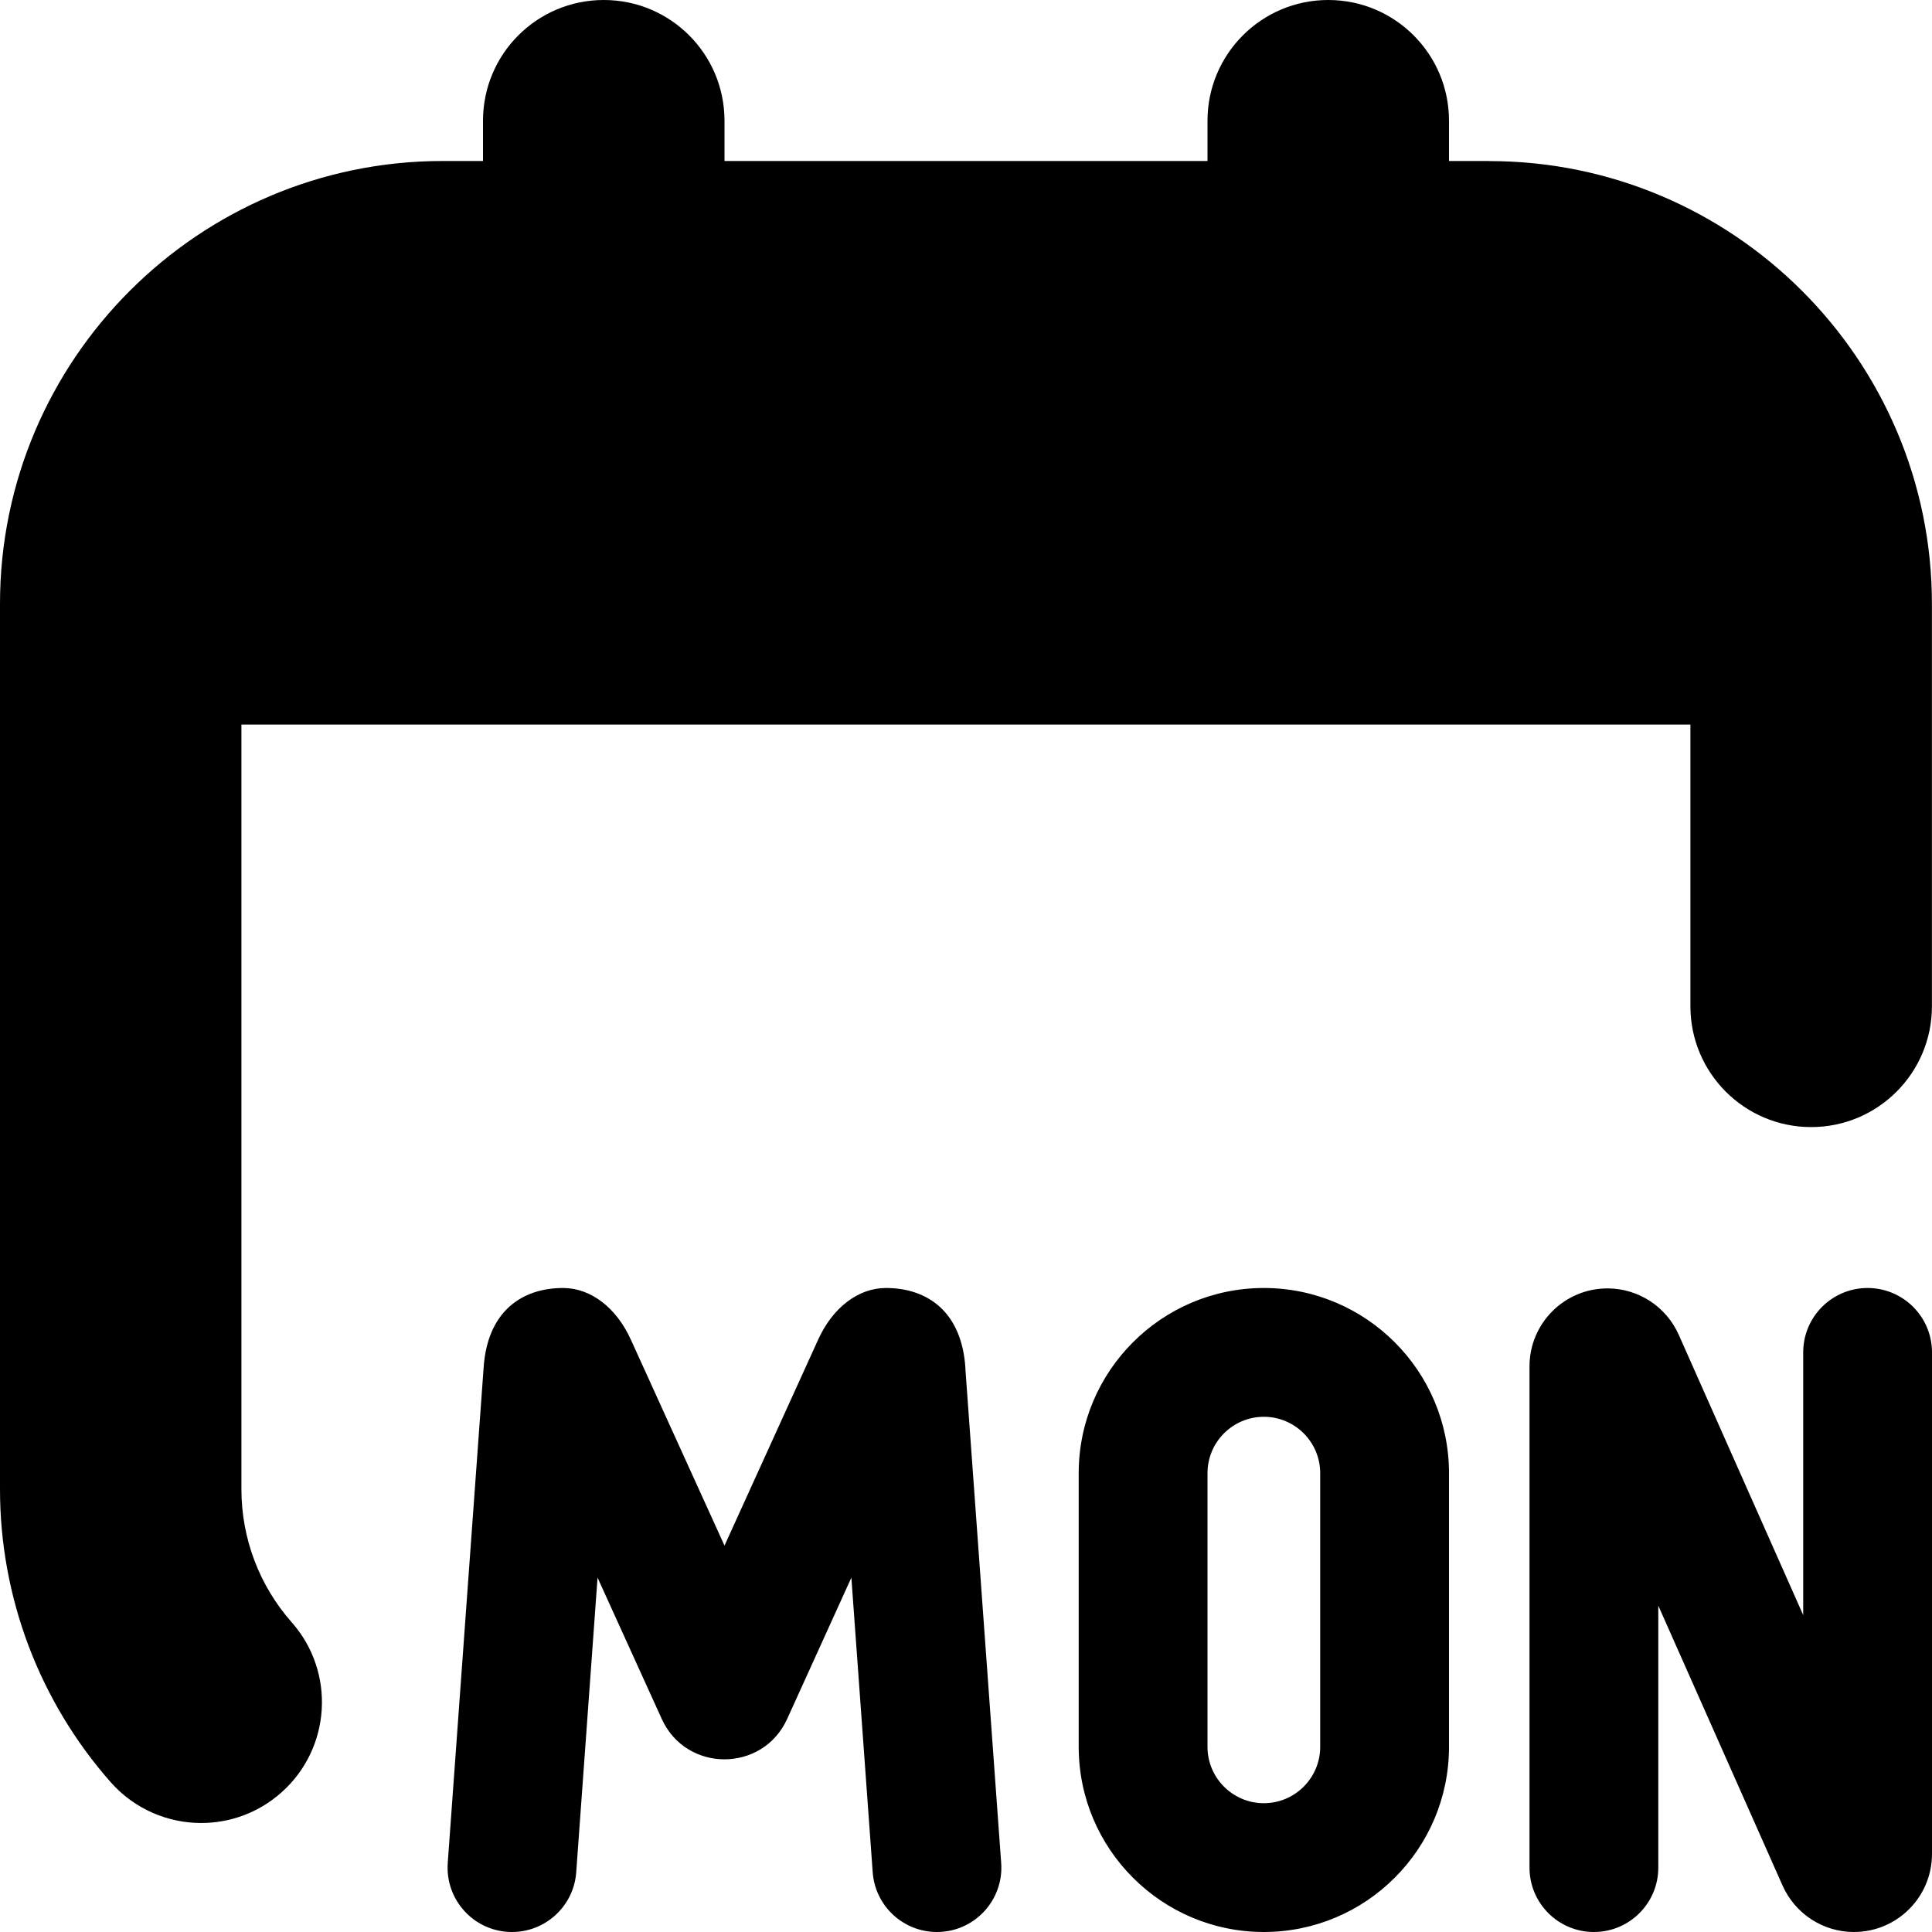 <?xml version="1.0" encoding="UTF-8"?>
<svg xmlns="http://www.w3.org/2000/svg" id="Layer_1" data-name="Layer 1" viewBox="0 0 24 24">
  <path d="m11.992,17l.445,6.142c.034.463-.333.858-.798.858-.419,0-.768-.324-.798-.742l-.265-3.66-.798,1.756c-.304.668-1.253.668-1.557,0l-.798-1.756-.265,3.66c-.03.418-.379.742-.798.742-.465,0-.831-.394-.798-.858l.445-6.142c.043-.705.472-1,.988-1,.342,0,.66.242.841.64l1.164,2.56,1.164-2.56c.181-.398.499-.64.841-.64.516,0,.945.295.988,1Zm11.208-1c-.442,0-.8.358-.8.8v3.263l-1.546-3.482c-.155-.348-.499-.574-.88-.576-.537-.003-.974.432-.974.969v6.226c0,.442.358.8.8.8s.8-.358.8-.8v-3.254l1.544,3.478c.156.35.503.576.886.576.536,0,.97-.434.97-.97v-6.23c0-.442-.358-.8-.8-.8Zm-5.2,2.3v3.4c0,1.269-1.031,2.3-2.3,2.3s-2.3-1.031-2.3-2.3v-3.4c0-1.269,1.031-2.3,2.3-2.3s2.3,1.031,2.3,2.3Zm-1.6,0c0-.386-.314-.7-.7-.7s-.7.314-.7.7v3.4c0,.386.314.7.7.7s.7-.314.7-.7v-3.4Zm2.1-16.3h-.5v-.5c0-.829-.672-1.5-1.5-1.5s-1.5.671-1.5,1.5v.5h-6v-.5c0-.829-.671-1.5-1.5-1.5s-1.5.671-1.5,1.5v.5h-.5C2.467,2,0,4.467,0,7.5v11c0,1.342.489,2.634,1.375,3.639.296.335.71.507,1.125.507.353,0,.707-.124.992-.376.621-.548.68-1.496.132-2.117-.403-.456-.625-1.043-.625-1.652v-9.5h18v3.5c0,.828.672,1.5,1.5,1.5s1.5-.672,1.5-1.5v-5c0-3.033-2.468-5.5-5.5-5.5Z"/>
</svg>
